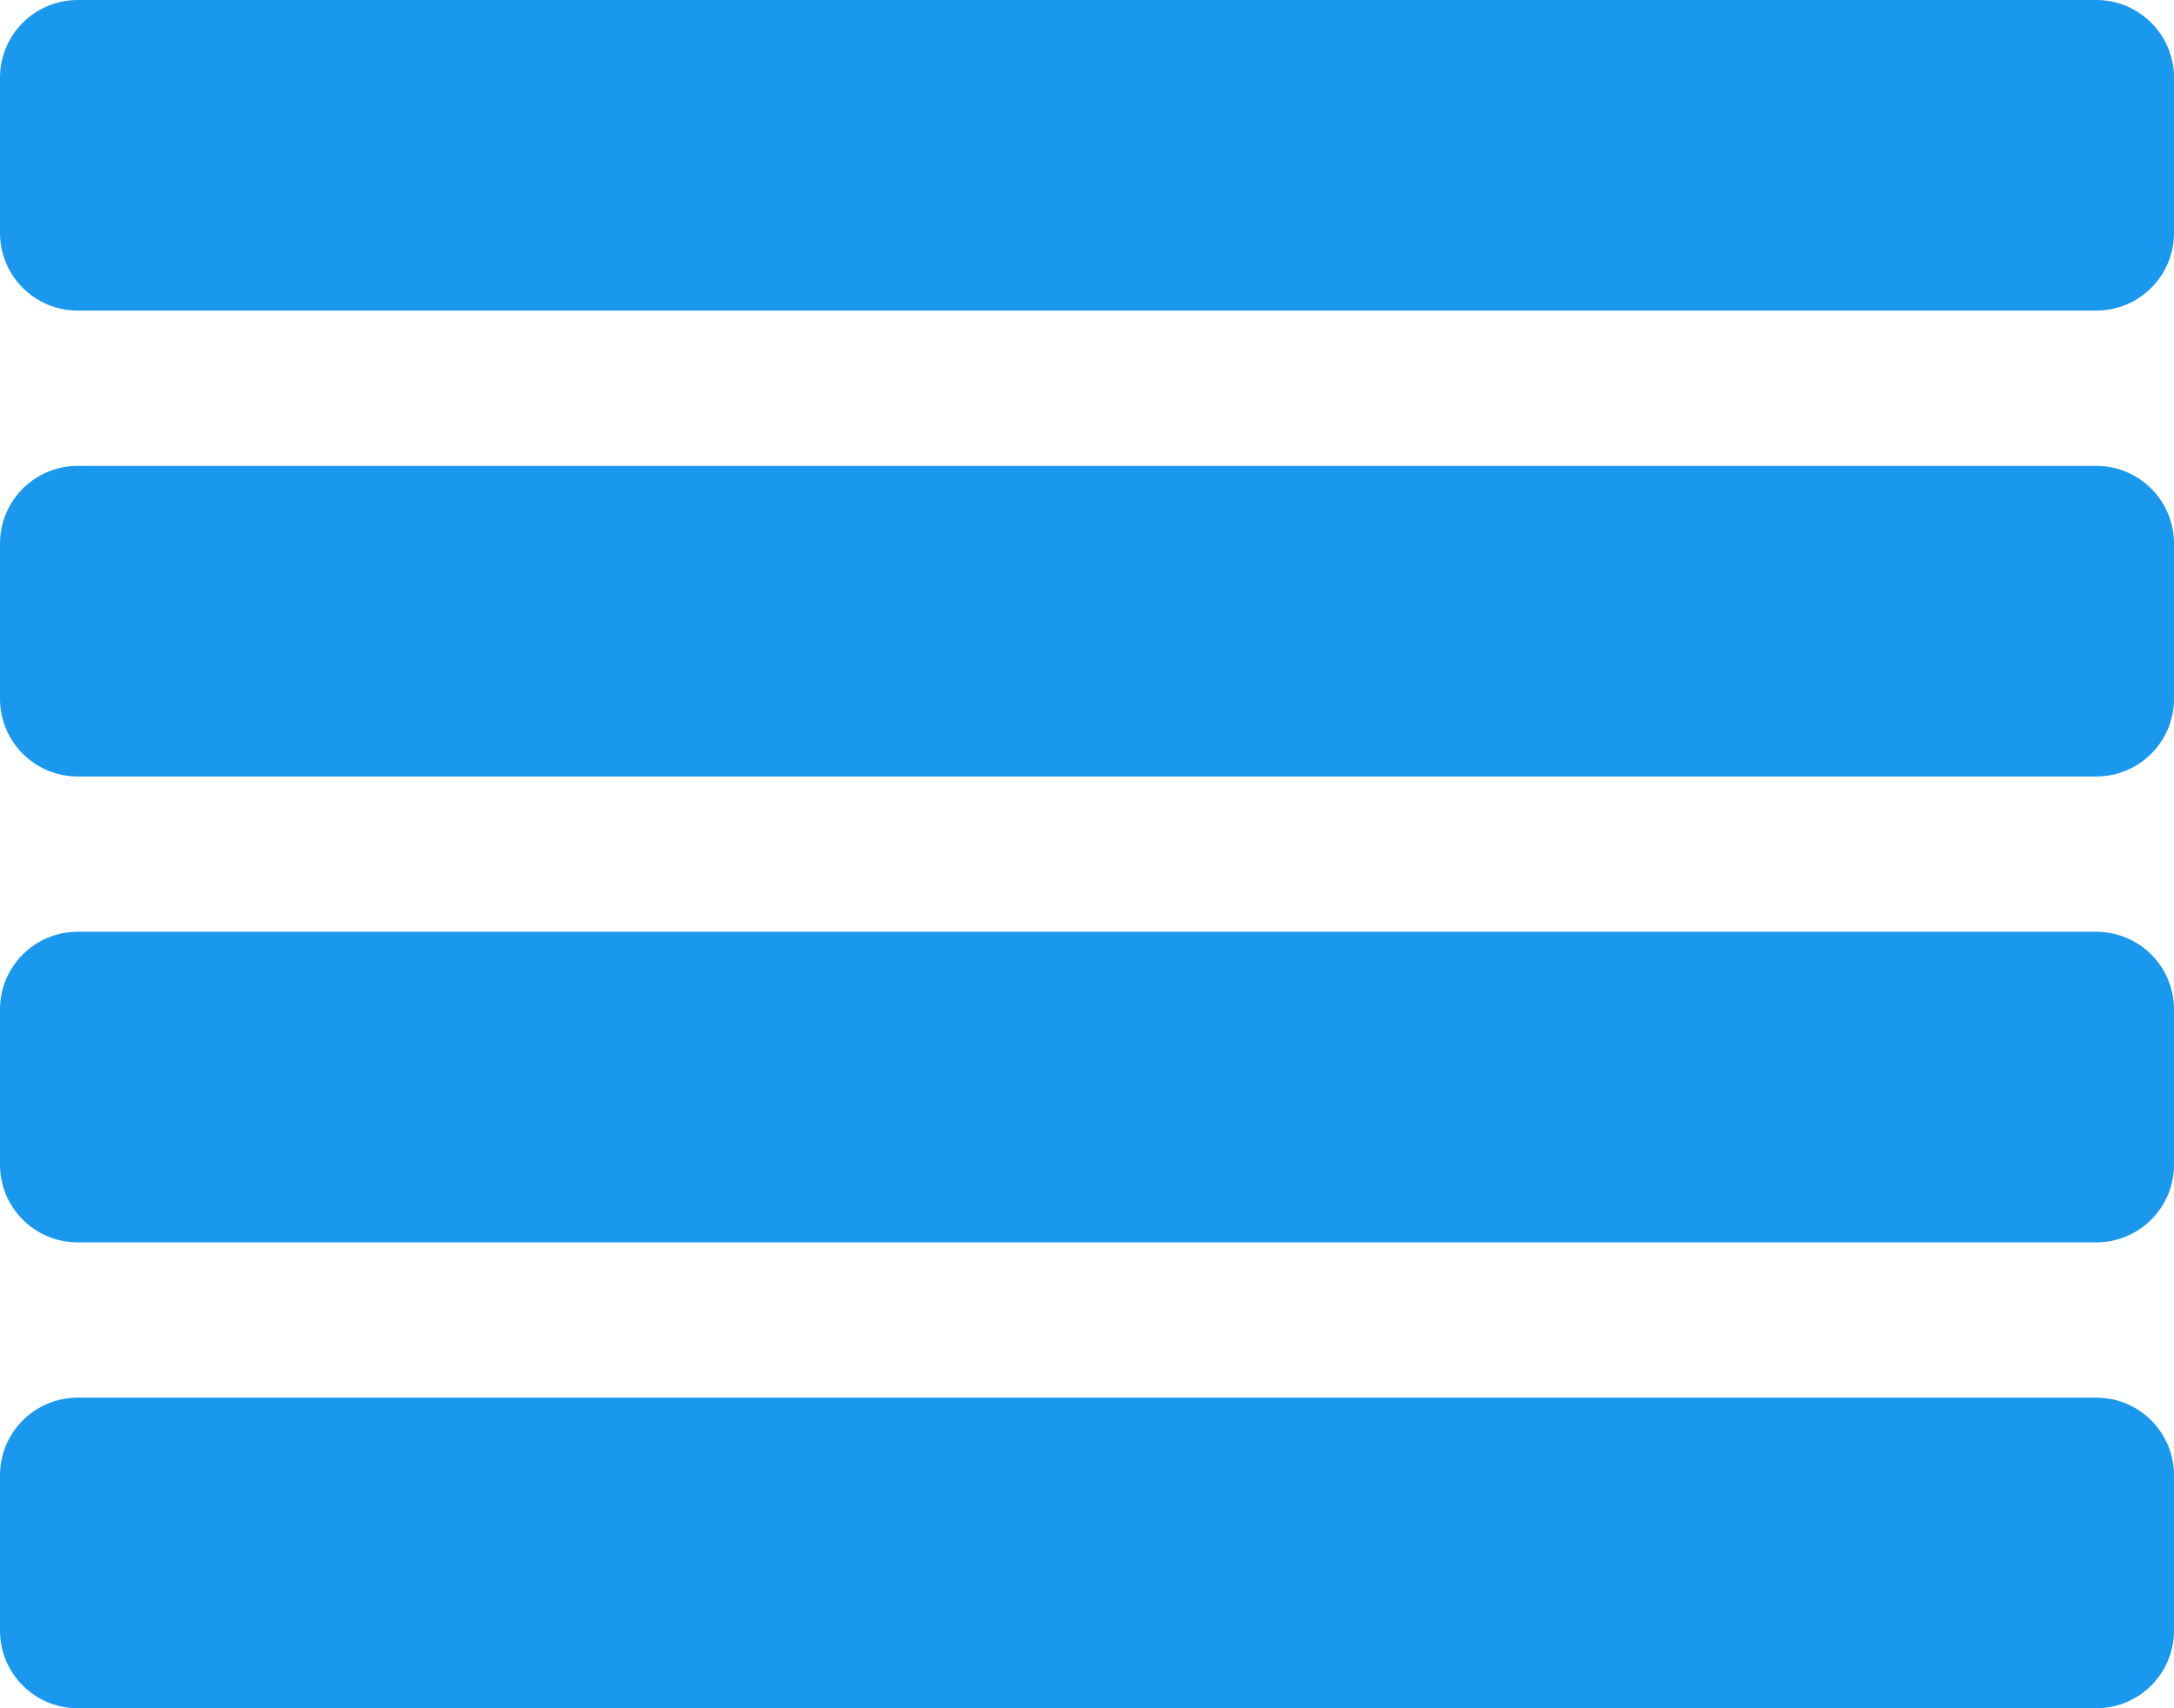 <?xml version="1.0" encoding="UTF-8"?>
<svg width="14px" height="11px" viewBox="0 0 14 11" version="1.1" xmlns="http://www.w3.org/2000/svg" xmlns:xlink="http://www.w3.org/1999/xlink">
    <!-- Generator: Sketch 52.6 (67491) - http://www.bohemiancoding.com/sketch -->
    <title>align-justify</title>
    <desc>Created with Sketch.</desc>
    <g id="Page-1" stroke="none" stroke-width="1" fill="none" fill-rule="evenodd">
        <g id="align-justify" fill="#1998ED" fill-rule="nonzero">
            <path d="M13.5,9 L0.5,9 C0.224,9 3.38176876e-17,9.224 0,9.5 L0,10.5 C3.38176876e-17,10.776 0.224,11 0.5,11 L13.5,11 C13.776,11 14,10.776 14,10.5 L14,9.5 C14,9.224 13.776,9 13.5,9 Z M13.5,6 L0.5,6 C0.224,6 3.38176876e-17,6.224 0,6.5 L0,7.5 C3.38176876e-17,7.776 0.224,8 0.5,8 L13.5,8 C13.776,8 14,7.776 14,7.5 L14,6.5 C14,6.224 13.776,6 13.5,6 Z M13.5,3 L0.5,3 C0.224,3 3.38176876e-17,3.224 0,3.5 L0,4.5 C3.38176876e-17,4.776 0.224,5 0.5,5 L13.5,5 C13.776,5 14,4.776 14,4.5 L14,3.5 C14,3.224 13.776,3 13.5,3 Z M13.5,0 L0.5,0 C0.224,0 3.38176876e-17,0.224 0,0.5 L0,1.5 C3.38176876e-17,1.776 0.224,2 0.5,2 L13.5,2 C13.776,2 14,1.776 14,1.5 L14,0.5 C14,0.224 13.776,0 13.5,0 Z" id="Shape"></path>
        </g>
    </g>
</svg>